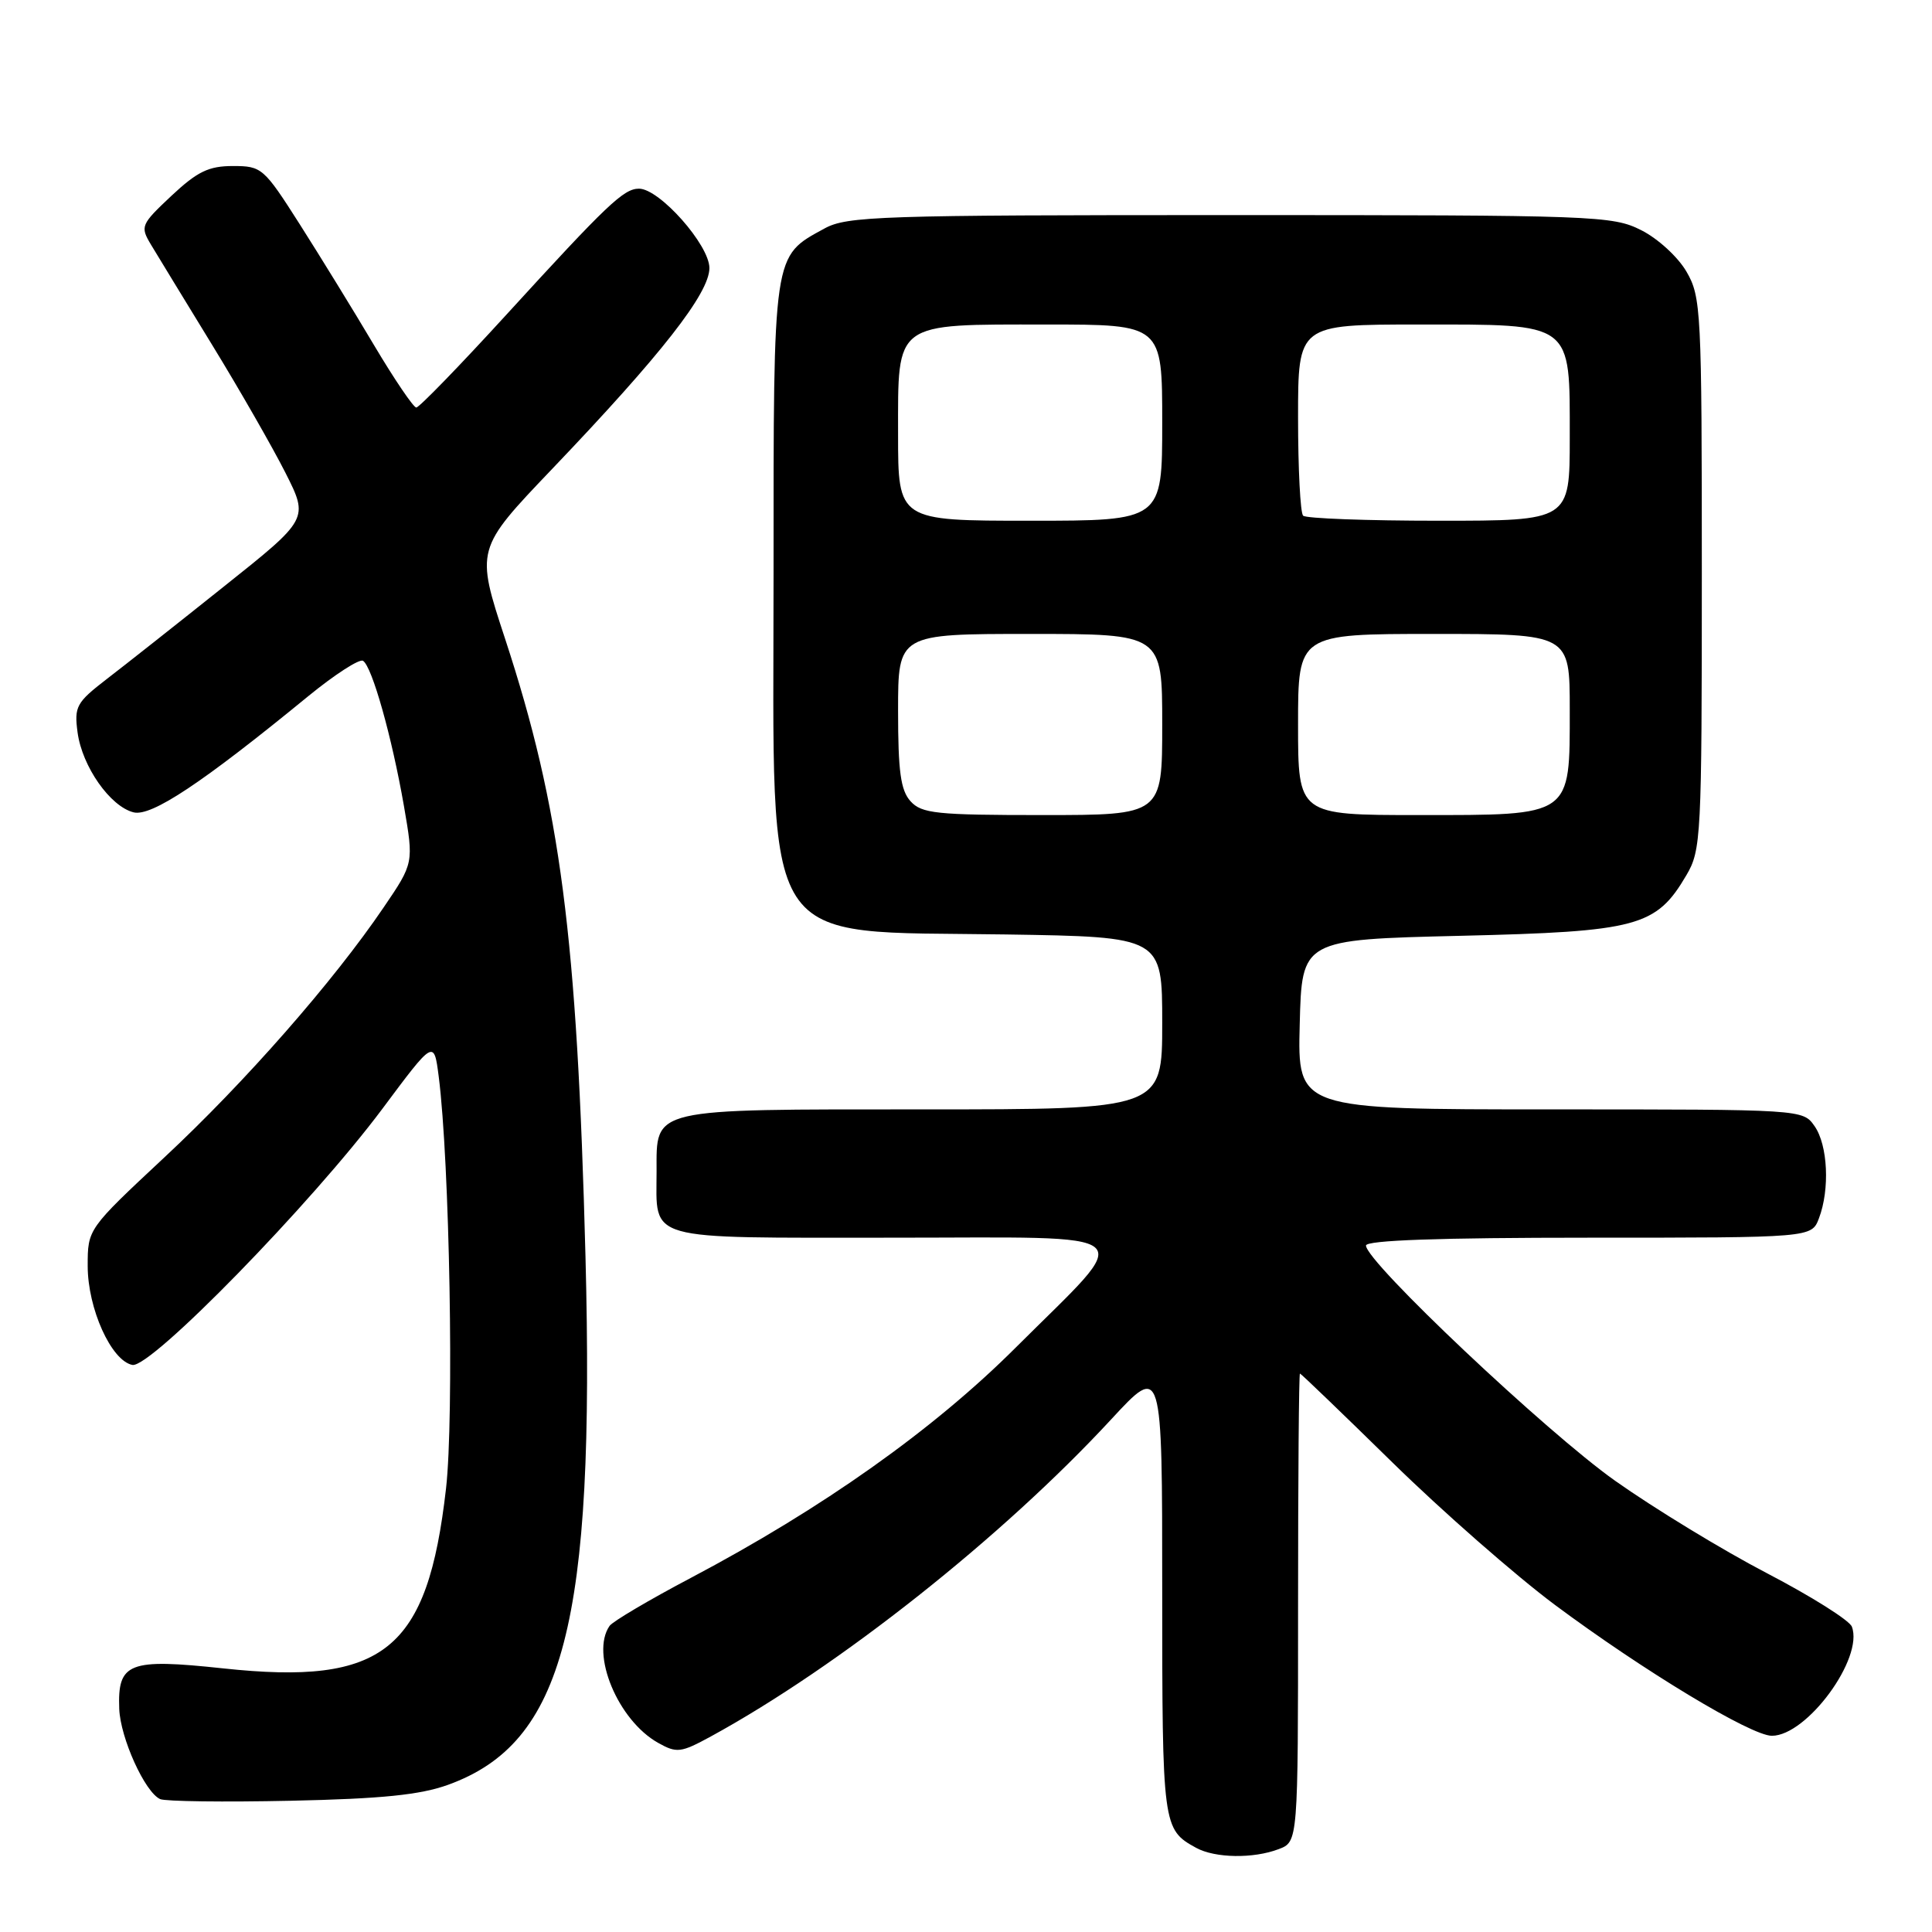 <?xml version="1.0" encoding="UTF-8" standalone="no"?>
<!DOCTYPE svg PUBLIC "-//W3C//DTD SVG 1.1//EN" "http://www.w3.org/Graphics/SVG/1.1/DTD/svg11.dtd" >
<svg xmlns="http://www.w3.org/2000/svg" xmlns:xlink="http://www.w3.org/1999/xlink" version="1.1" viewBox="0 0 256 256">
 <g >
 <path fill="currentColor"
d=" M 169.43 245.02 C 172.00 244.05 172.00 244.05 172.00 213.02 C 172.00 195.96 172.11 182.00 172.25 182.00 C 172.39 182.01 177.90 187.31 184.50 193.78 C 191.10 200.25 200.78 208.73 206.00 212.63 C 217.78 221.40 232.03 230.00 234.78 230.00 C 239.43 230.00 246.98 219.71 245.38 215.54 C 245.06 214.70 240.00 211.52 234.15 208.47 C 228.29 205.42 219.23 199.90 214.01 196.21 C 204.91 189.77 181.00 167.20 181.00 165.04 C 181.00 164.34 190.74 164.00 210.52 164.00 C 240.05 164.00 240.05 164.00 241.02 161.43 C 242.48 157.60 242.20 151.73 240.44 149.22 C 238.89 147.00 238.87 147.00 205.41 147.00 C 171.93 147.00 171.93 147.00 172.22 135.75 C 172.50 124.50 172.50 124.50 193.50 124.00 C 217.03 123.44 219.45 122.79 223.46 115.96 C 225.41 112.65 225.50 110.91 225.50 76.00 C 225.50 41.15 225.41 39.34 223.47 36.00 C 222.35 34.06 219.68 31.61 217.47 30.50 C 213.66 28.58 211.51 28.50 163.00 28.50 C 116.57 28.50 112.24 28.64 109.26 30.27 C 102.37 34.04 102.50 33.13 102.50 76.13 C 102.50 126.80 100.25 123.31 133.25 123.82 C 154.00 124.14 154.00 124.14 154.00 135.57 C 154.00 147.00 154.00 147.00 122.33 147.00 C 85.92 147.00 87.00 146.75 87.00 155.22 C 87.00 164.55 85.07 164.00 118.07 164.00 C 152.15 164.00 150.58 162.61 134.59 178.56 C 123.66 189.47 108.98 199.87 91.50 209.10 C 86.00 212.00 81.17 214.86 80.77 215.44 C 78.21 219.13 81.87 227.95 87.21 230.94 C 89.67 232.32 90.21 232.26 94.19 230.09 C 111.16 220.82 132.80 203.69 147.25 188.06 C 154.00 180.76 154.00 180.76 154.00 210.69 C 154.00 242.03 154.05 242.41 158.50 244.85 C 161.01 246.22 166.08 246.30 169.43 245.02 Z  M 59.39 236.49 C 74.73 230.93 78.84 215.12 77.58 166.50 C 76.47 123.91 74.27 107.03 66.94 84.68 C 63.02 72.76 63.02 72.76 73.17 62.13 C 87.64 46.98 94.00 38.85 94.00 35.52 C 94.00 32.46 87.39 25.00 84.67 25.00 C 82.64 25.00 80.49 27.04 67.05 41.75 C 60.89 48.49 55.54 54.00 55.16 54.00 C 54.79 54.00 52.27 50.29 49.57 45.75 C 46.88 41.21 42.45 34.01 39.74 29.75 C 34.95 22.23 34.69 22.00 30.86 22.00 C 27.65 22.00 26.15 22.73 22.71 25.95 C 18.66 29.76 18.56 30.00 20.00 32.41 C 20.82 33.78 24.48 39.77 28.12 45.72 C 31.76 51.66 36.12 59.28 37.82 62.64 C 40.91 68.76 40.91 68.76 29.70 77.69 C 23.54 82.61 16.54 88.14 14.14 89.98 C 10.11 93.09 9.82 93.62 10.28 97.06 C 10.89 101.57 14.60 106.86 17.70 107.64 C 20.06 108.23 26.78 103.77 40.83 92.26 C 44.35 89.38 47.62 87.27 48.10 87.56 C 49.30 88.30 51.93 97.65 53.52 106.78 C 54.83 114.36 54.83 114.36 50.84 120.23 C 44.18 130.05 32.46 143.41 21.76 153.38 C 11.62 162.85 11.62 162.85 11.62 167.74 C 11.62 173.39 14.74 180.31 17.54 180.86 C 19.96 181.33 41.31 159.45 50.66 146.93 C 57.50 137.75 57.50 137.75 58.13 142.63 C 59.58 153.92 60.18 187.78 59.10 197.24 C 56.65 218.72 50.91 223.36 29.58 221.07 C 17.05 219.73 15.57 220.30 15.80 226.43 C 15.95 230.30 19.20 237.48 21.22 238.39 C 21.93 238.70 29.70 238.80 38.50 238.61 C 50.62 238.35 55.69 237.83 59.39 236.49 Z  M 120.65 106.17 C 119.34 104.72 119.00 102.23 119.00 94.17 C 119.00 84.00 119.00 84.00 136.50 84.00 C 154.00 84.00 154.00 84.00 154.00 96.00 C 154.00 108.00 154.00 108.00 138.15 108.00 C 124.07 108.00 122.13 107.80 120.65 106.17 Z  M 172.00 96.00 C 172.00 84.00 172.00 84.00 190.00 84.00 C 208.00 84.00 208.00 84.00 208.00 94.00 C 208.00 108.29 208.41 108.00 188.00 108.00 C 172.00 108.00 172.00 108.00 172.00 96.00 Z  M 119.00 57.56 C 119.00 42.50 118.33 43.00 138.72 43.00 C 154.00 43.00 154.00 43.00 154.00 56.00 C 154.00 69.00 154.00 69.00 136.50 69.00 C 119.00 69.00 119.00 69.00 119.00 57.56 Z  M 172.67 68.33 C 172.30 67.97 172.00 62.12 172.00 55.33 C 172.00 43.00 172.00 43.00 188.00 43.00 C 208.59 43.00 208.00 42.56 208.00 58.00 C 208.00 69.00 208.00 69.00 190.67 69.00 C 181.13 69.00 173.03 68.70 172.67 68.33 Z "/>
</g>
</svg>